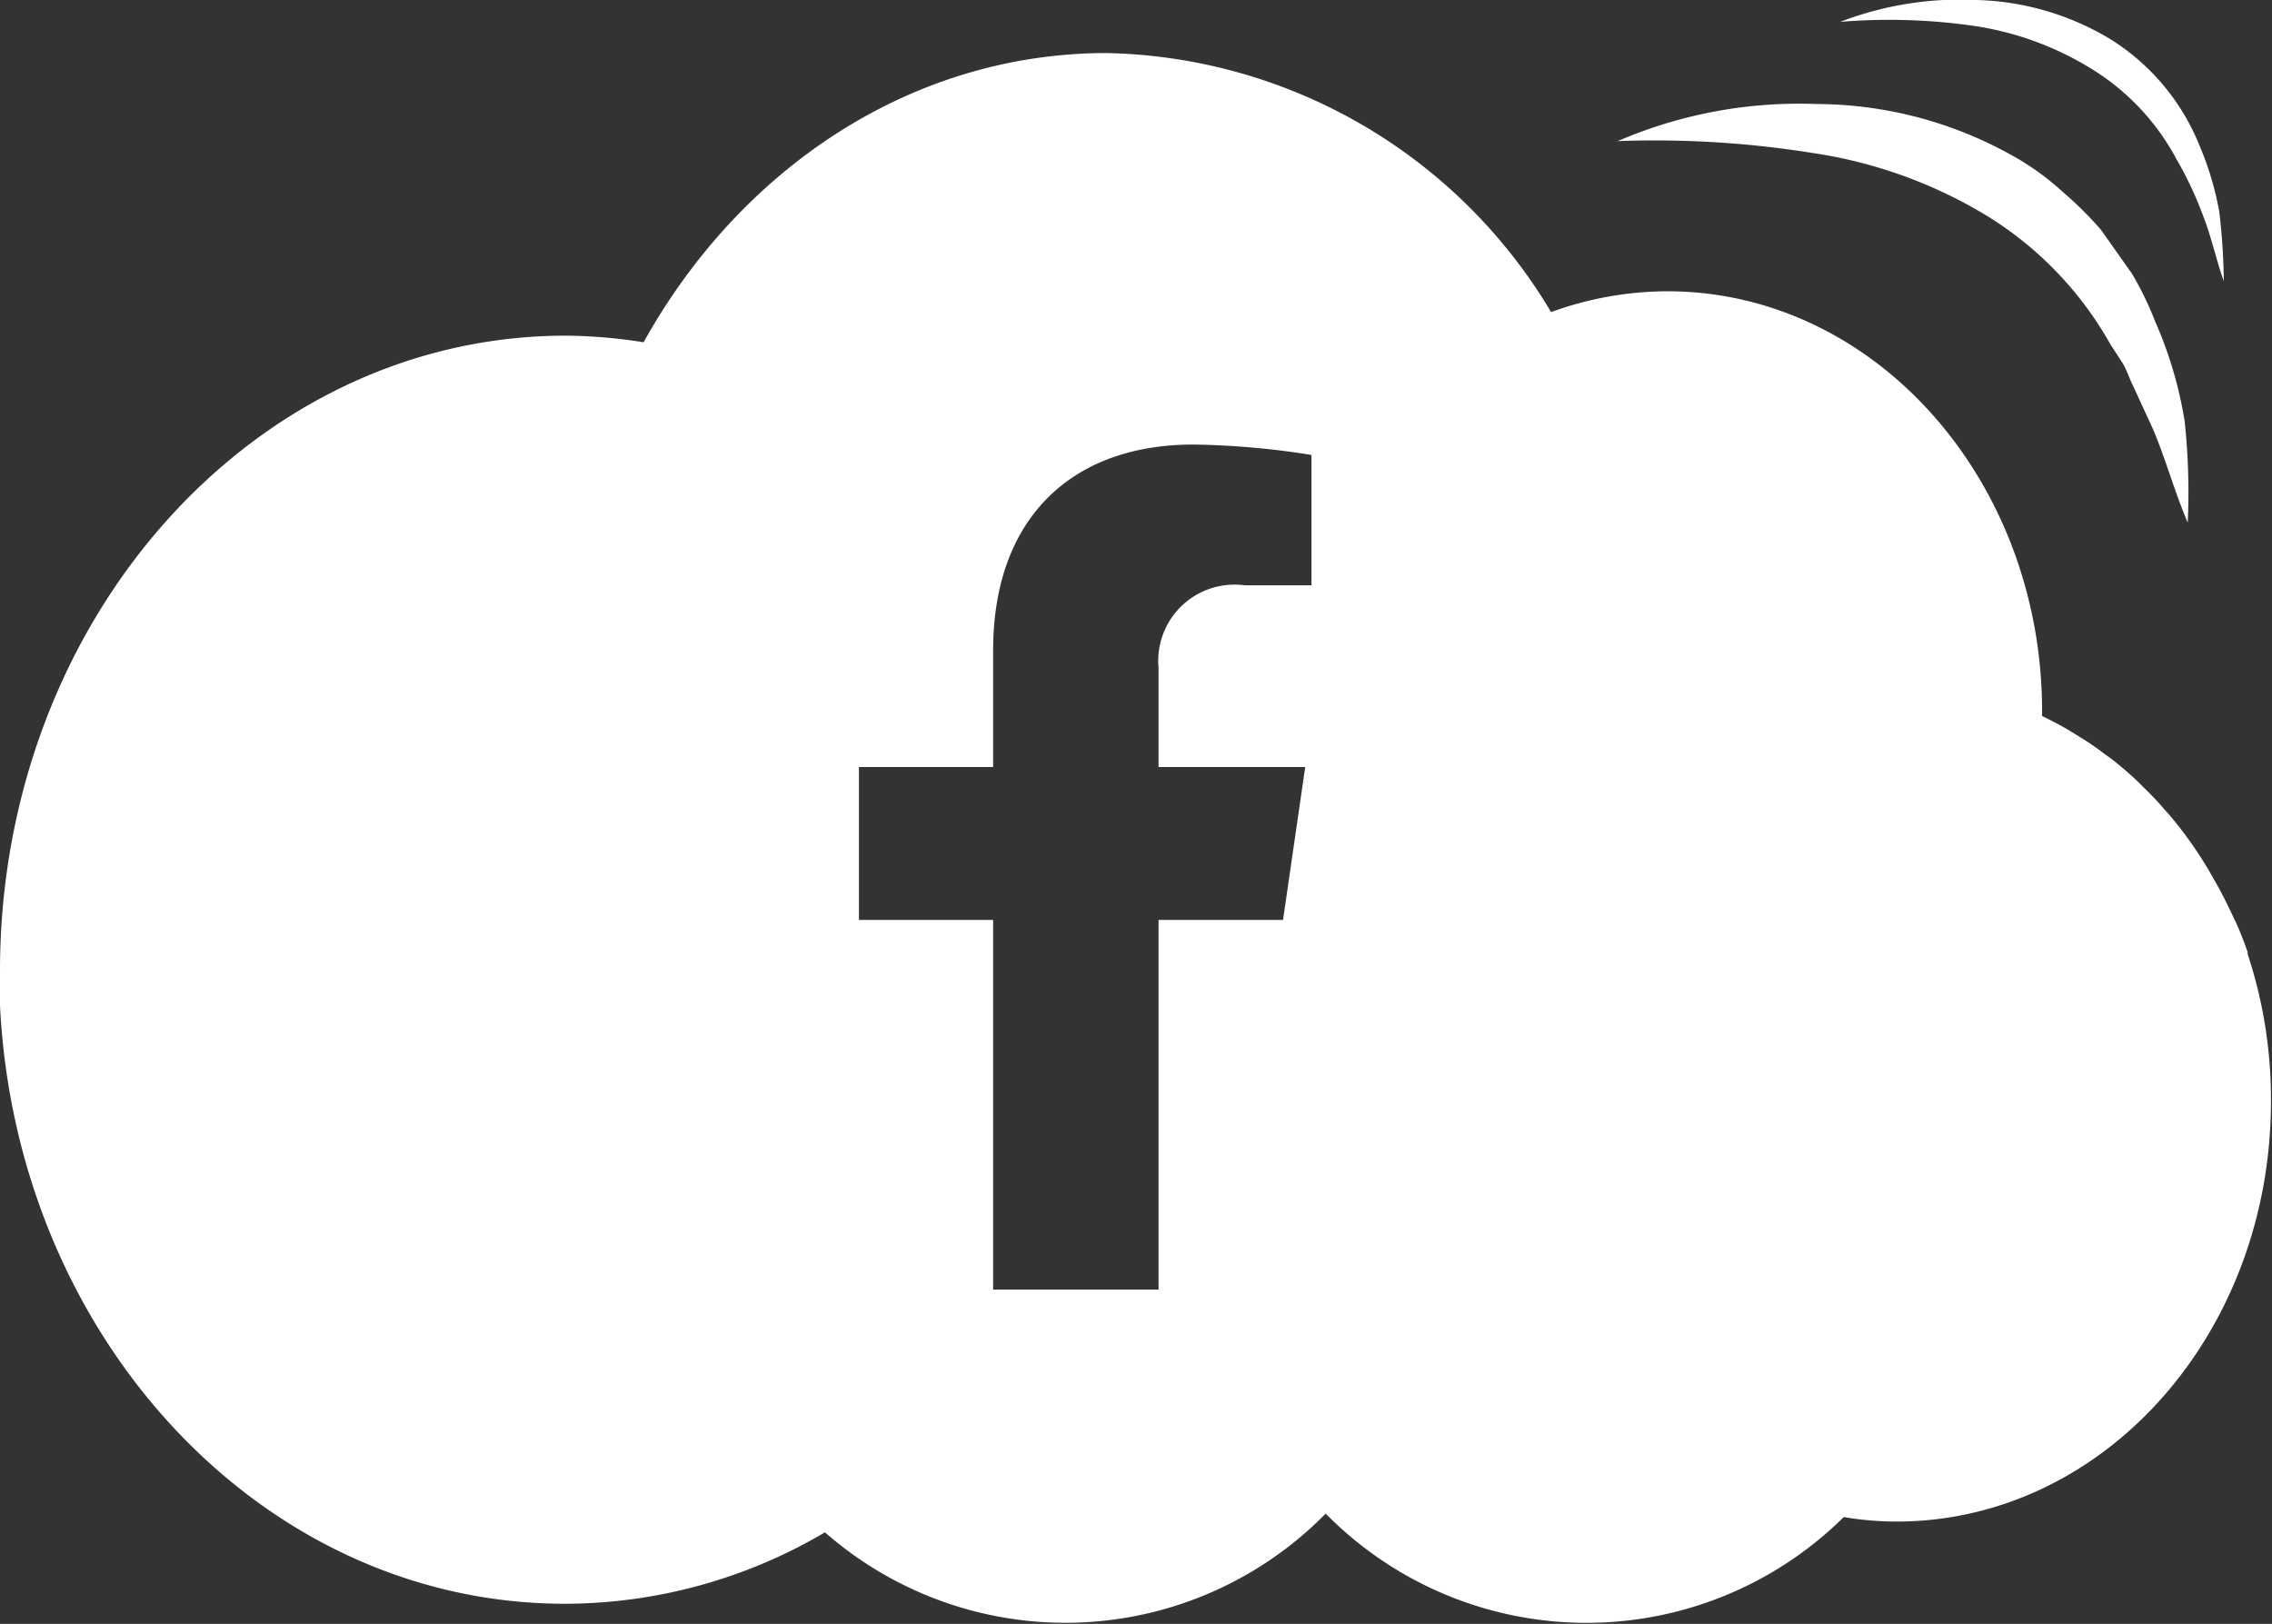 <svg xmlns="http://www.w3.org/2000/svg" viewBox="0 0 65.52 46.83"><rect x="0" y="0" width="65.52" height="46.83" fill="#333333" stroke="none"/><defs><style>.cls-1{fill:#fff;}</style></defs><title>menu-fb</title><g id="圖層_2" data-name="圖層 2"><g id="menu"><path class="cls-1" d="M46.65,4.07A13.22,13.22,0,0,1,52.4,3,11.63,11.63,0,0,1,58.23,4.6a7.51,7.51,0,0,1,1.25.93,10.48,10.48,0,0,1,1.11,1.1l.89,1.26a9.24,9.24,0,0,1,.67,1.38A11.71,11.71,0,0,1,63,12.14a19.21,19.21,0,0,1,.09,2.93c-.39-.91-.63-1.82-1-2.69l-.58-1.26c-.1-.2-.17-.42-.28-.62l-.37-.57a10.23,10.23,0,0,0-3.6-3.73,13.49,13.49,0,0,0-5-1.79A28.74,28.74,0,0,0,46.65,4.07Z"/><path class="cls-1" d="M53.07.63A9.62,9.62,0,0,1,57,0a7.86,7.86,0,0,1,3.86,1.13A6.45,6.45,0,0,1,63.43,4.2,8.78,8.78,0,0,1,64,6.11a18.43,18.43,0,0,1,.13,2c-.22-.62-.35-1.25-.58-1.84a10.45,10.45,0,0,0-.79-1.69,6.82,6.82,0,0,0-2.47-2.61A8.93,8.93,0,0,0,56.88.74,17.23,17.23,0,0,0,53.07.63Z"/><path class="cls-1" d="M64.82,27.52h0a.14.14,0,0,1,0-.06c-.13-.36-.26-.71-.41-1l-.06-.13c-.14-.29-.28-.58-.44-.86l-.12-.21a11.53,11.53,0,0,0-1.23-1.76l-.17-.19c-.19-.22-.38-.42-.59-.62l-.15-.15a9.85,9.85,0,0,0-.78-.67l-.17-.12a7.51,7.51,0,0,0-.68-.47l-.24-.15a9.5,9.5,0,0,0-.89-.48s0-.08,0-.13c0-6.69-4.84-12.12-10.81-12.12a9.89,9.89,0,0,0-3.35.6A15.27,15.27,0,0,0,31.92,1.53c-5.65,0-10.58,3.34-13.36,8.34a15,15,0,0,0-2.24-.19C7.31,9.68,0,17.87,0,28c0,.35,0,.7,0,1H0c.48,9.62,7.59,17.25,16.29,17.25a14.79,14.79,0,0,0,7.5-2.06,10.52,10.52,0,0,0,14.44-.54,10.55,10.55,0,0,0,14.94.1,9.32,9.32,0,0,0,1.51.13c6,0,10.81-5.43,10.81-12.12A13.32,13.32,0,0,0,64.82,27.52Zm-27-10.64H35.9a2.2,2.2,0,0,0-2.49,2.38v2.86h4.23L37,26.53H33.41V37.19H28.64V26.53H24.77V22.12h3.87V18.76c0-3.83,2.28-5.94,5.77-5.94a23.36,23.36,0,0,1,3.41.3Z"/></g></g></svg>